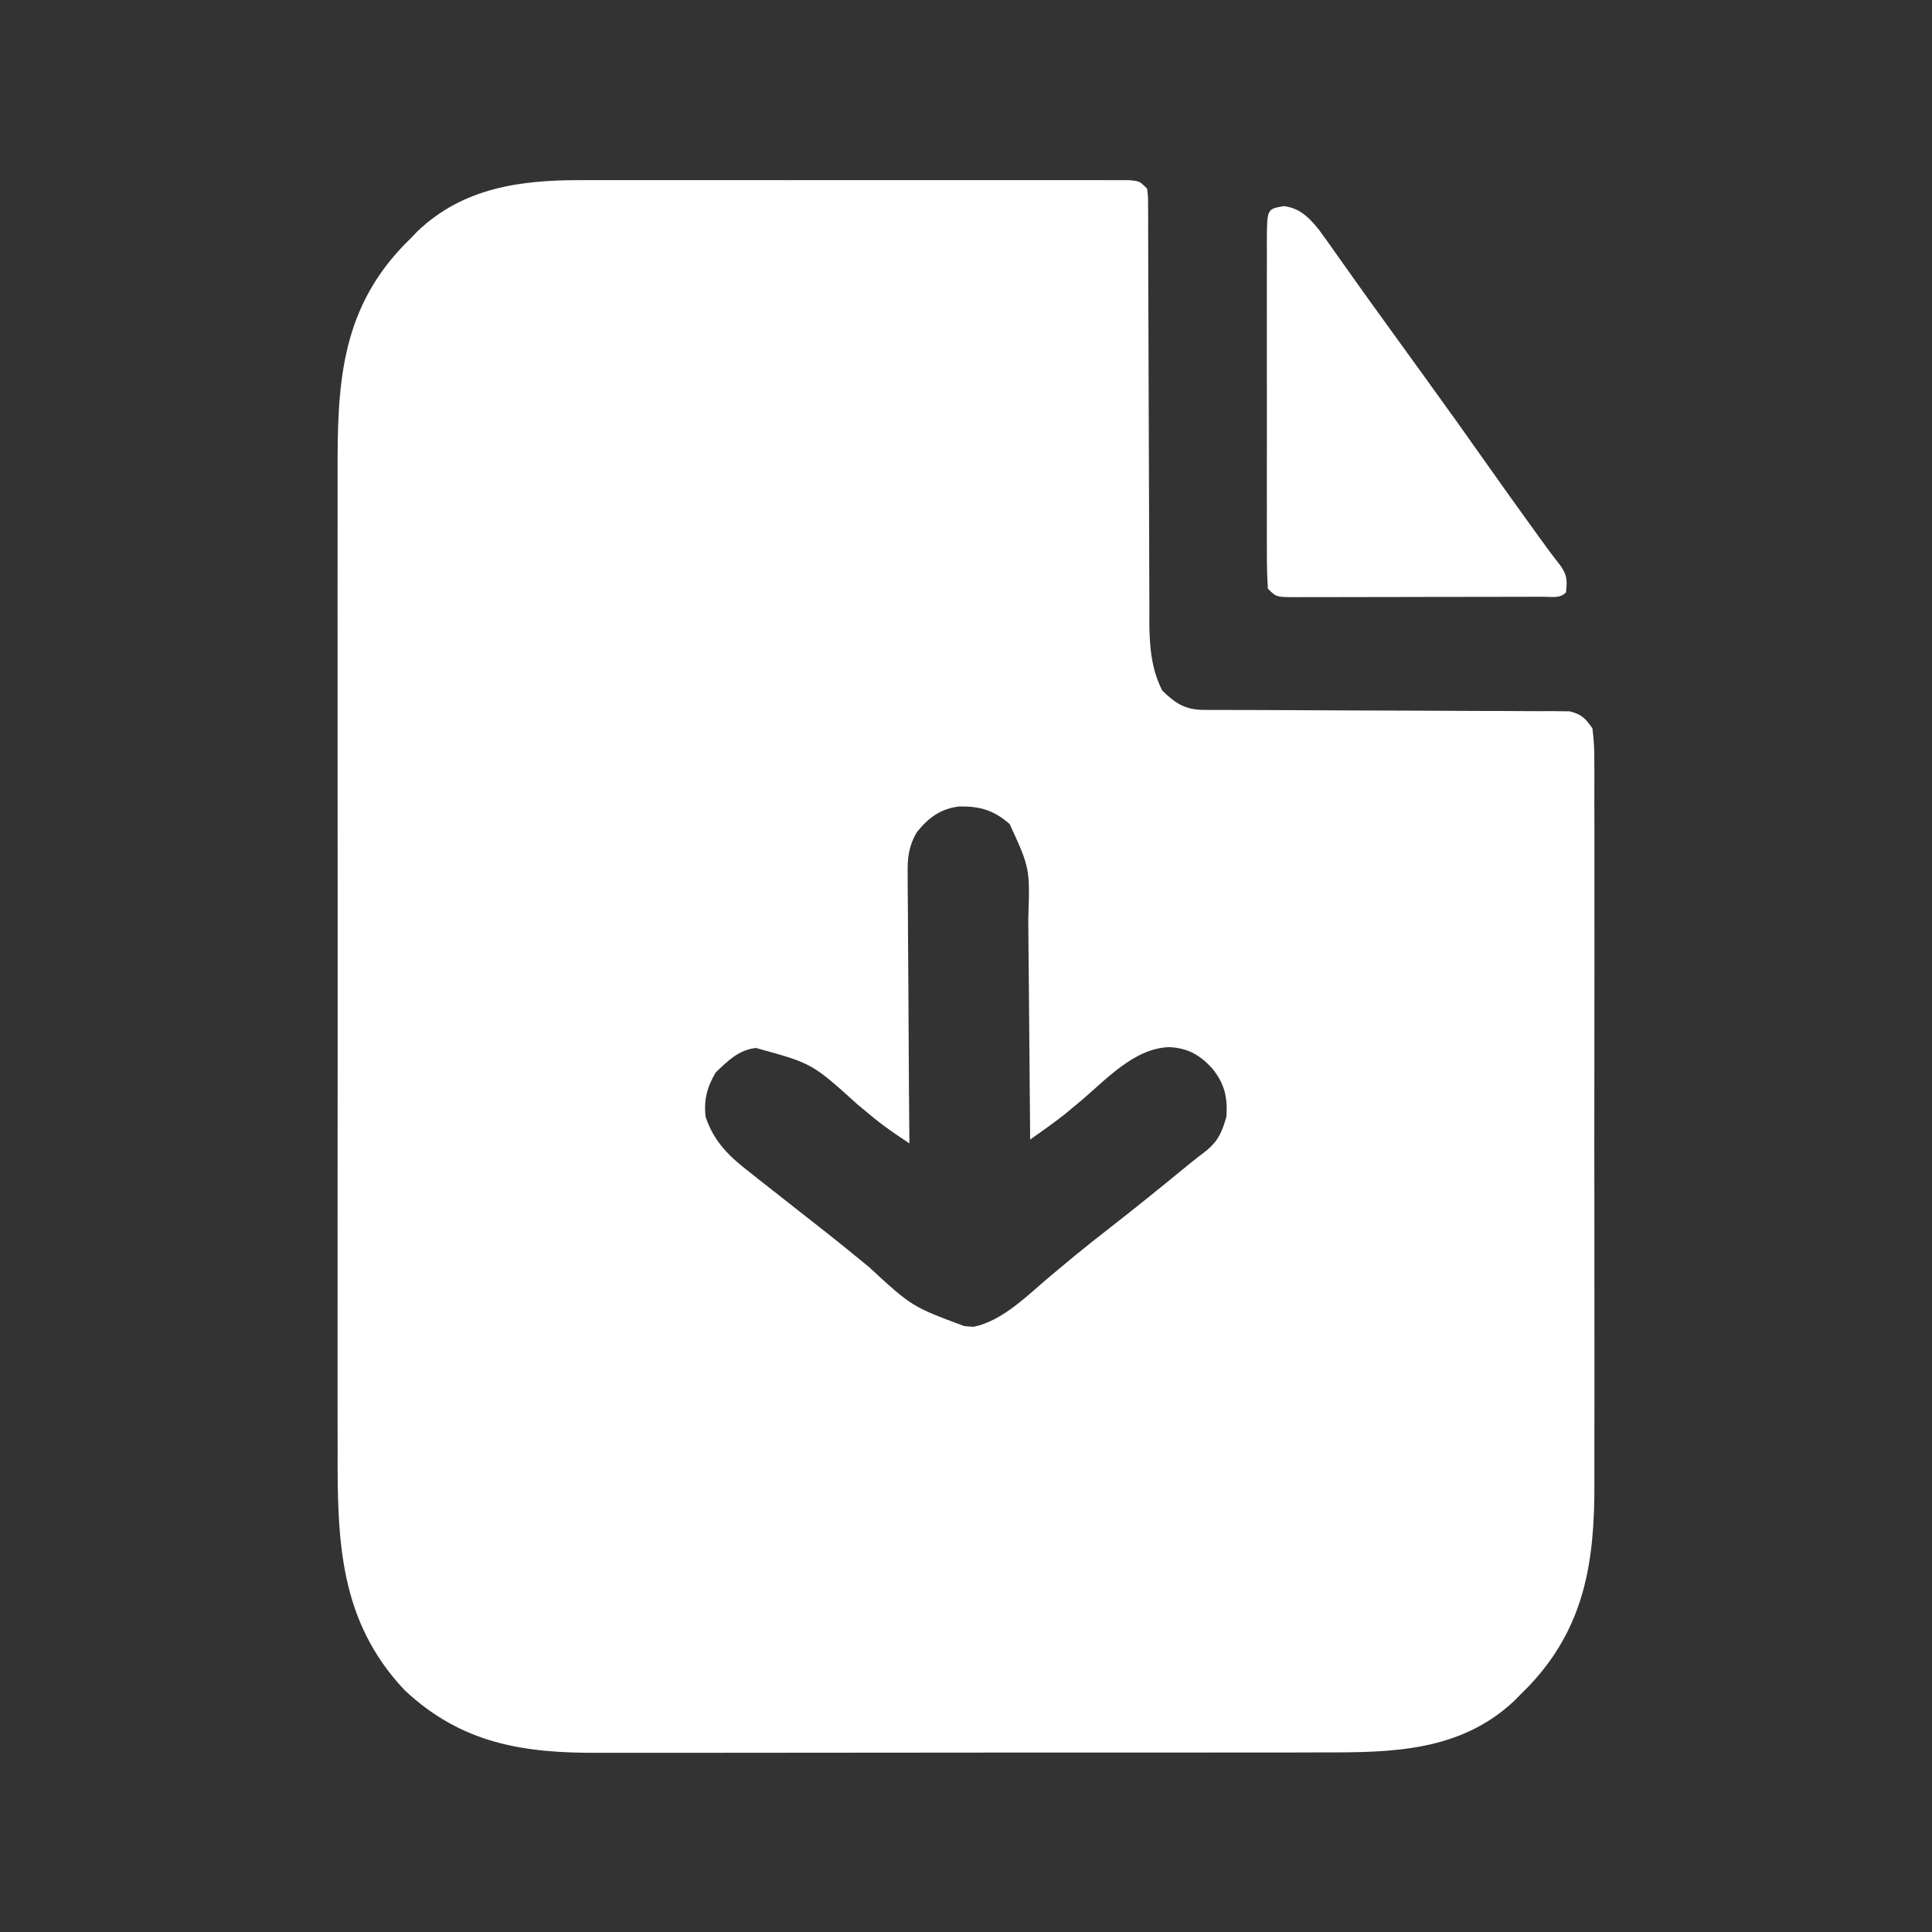 <?xml version="1.0" encoding="UTF-8"?>
<svg version="1.1" xmlns="http://www.w3.org/2000/svg" width="512" height="512">
<rect width="100%" height="100%" fill="#333333" stroke="none"/>
<path d="M0 0 C1.614 -0.003 3.227 -0.006 4.841 -0.011 C9.204 -0.02 13.567 -0.016 17.931 -0.01 C22.499 -0.005 27.068 -0.009 31.637 -0.013 C39.302 -0.016 46.966 -0.011 54.631 -0.002 C63.499 0.009 72.367 0.005 81.236 -0.006 C88.852 -0.015 96.468 -0.016 104.085 -0.011 C108.633 -0.008 113.181 -0.007 117.73 -0.014 C122 -0.02 126.269 -0.016 130.539 -0.004 C132.109 -0.001 133.679 -0.002 135.249 -0.007 C137.385 -0.012 139.52 -0.005 141.656 0.005 C143.452 0.006 143.452 0.006 145.284 0.007 C148.069 0.259 148.069 0.259 150.069 2.259 C150.322 4.416 150.322 4.416 150.327 7.146 C150.334 8.179 150.341 9.212 150.348 10.277 C150.345 11.415 150.343 12.553 150.34 13.726 C150.345 14.921 150.351 16.116 150.356 17.348 C150.369 20.633 150.373 23.919 150.375 27.204 C150.379 30.646 150.397 34.088 150.415 37.53 C150.464 47.778 150.495 58.027 150.516 68.276 C150.532 76.228 150.555 84.181 150.599 92.133 C150.617 95.557 150.629 98.98 150.628 102.404 C150.628 106.232 150.646 110.059 150.668 113.886 C150.664 115.01 150.659 116.134 150.654 117.292 C150.713 123.65 151.175 129.493 154.069 135.259 C157.657 138.759 160.234 140.382 165.193 140.39 C166.056 140.394 166.92 140.398 167.81 140.402 C168.759 140.402 169.709 140.401 170.688 140.401 C171.686 140.404 172.684 140.408 173.713 140.411 C175.887 140.419 178.06 140.424 180.233 140.427 C183.671 140.435 187.108 140.45 190.545 140.469 C200.32 140.521 210.095 140.569 219.871 140.585 C225.845 140.595 231.818 140.624 237.792 140.666 C240.072 140.678 242.352 140.683 244.632 140.681 C247.819 140.679 251.005 140.701 254.191 140.729 C255.61 140.719 255.61 140.719 257.057 140.709 C257.926 140.721 258.795 140.734 259.691 140.747 C260.821 140.75 260.821 140.75 261.974 140.754 C265.135 141.516 266.202 142.593 268.069 145.259 C268.462 148.277 268.609 150.929 268.577 153.946 C268.586 155.276 268.586 155.276 268.596 156.632 C268.612 159.609 268.599 162.586 268.586 165.562 C268.592 167.695 268.599 169.827 268.608 171.959 C268.626 177.76 268.619 183.56 268.606 189.36 C268.596 195.437 268.605 201.514 268.612 207.591 C268.619 217.81 268.609 228.029 268.59 238.249 C268.569 250.034 268.576 261.819 268.598 273.605 C268.616 283.736 268.618 293.867 268.608 303.998 C268.602 310.042 268.601 316.087 268.614 322.131 C268.626 327.828 268.617 333.524 268.594 339.22 C268.589 341.3 268.591 343.38 268.6 345.46 C268.679 366.03 266.027 383.537 251.28 399.044 C250.55 399.775 249.821 400.506 249.069 401.259 C248.504 401.835 247.94 402.411 247.358 403.005 C233.031 416.458 214.949 416.704 196.562 416.663 C194.277 416.669 191.993 416.676 189.709 416.684 C183.527 416.702 177.345 416.7 171.163 416.695 C165.992 416.692 160.821 416.698 155.65 416.704 C142.747 416.719 129.844 416.715 116.942 416.703 C105.765 416.693 94.588 416.706 83.411 416.73 C71.905 416.754 60.399 416.763 48.892 416.757 C42.444 416.754 35.997 416.756 29.549 416.773 C23.482 416.789 17.416 416.785 11.349 416.766 C9.131 416.762 6.913 416.765 4.696 416.776 C-15.211 416.863 -31.505 414.391 -46.681 400.196 C-64.123 381.722 -64.54 360.391 -64.454 336.259 C-64.445 332.474 -64.459 328.69 -64.47 324.905 C-64.488 317.512 -64.484 310.118 -64.472 302.725 C-64.463 296.711 -64.462 290.697 -64.466 284.683 C-64.467 283.824 -64.468 282.965 -64.468 282.08 C-64.47 280.334 -64.471 278.588 -64.472 276.842 C-64.484 260.509 -64.47 244.176 -64.449 227.843 C-64.431 213.858 -64.434 199.873 -64.453 185.888 C-64.474 169.609 -64.482 153.33 -64.47 137.052 C-64.469 135.313 -64.468 133.574 -64.466 131.835 C-64.466 130.979 -64.465 130.124 -64.465 129.242 C-64.461 123.242 -64.467 117.243 -64.476 111.243 C-64.488 103.921 -64.484 96.599 -64.463 89.278 C-64.453 85.549 -64.448 81.821 -64.462 78.092 C-64.538 54.962 -63.938 35.108 -47.134 17.47 C-46.407 16.74 -45.68 16.011 -44.931 15.259 C-44.39 14.694 -43.848 14.13 -43.291 13.548 C-31.163 1.972 -15.935 -0.045 0 0 Z M88.995 172.854 C86.767 176.792 86.527 179.798 86.615 184.192 C86.614 184.963 86.614 185.735 86.613 186.529 C86.616 189.062 86.647 191.594 86.678 194.126 C86.686 195.889 86.691 197.651 86.695 199.414 C86.711 204.04 86.75 208.666 86.794 213.292 C86.835 218.018 86.853 222.744 86.874 227.47 C86.916 236.733 86.985 245.996 87.069 255.259 C83.714 253.037 80.428 250.847 77.334 248.271 C76.682 247.732 76.03 247.193 75.358 246.639 C74.685 246.08 74.012 245.522 73.319 244.946 C61.283 234.061 61.283 234.061 46.385 229.978 C41.737 230.542 39.029 233.351 35.756 236.446 C33.468 240.26 32.53 243.816 33.069 248.259 C35.339 255.008 39.425 258.811 44.944 263.071 C46.078 263.975 46.078 263.975 47.235 264.897 C49.502 266.699 51.783 268.481 54.069 270.259 C55.292 271.221 56.515 272.185 57.737 273.149 C59.429 274.483 61.122 275.814 62.822 277.138 C67.356 280.673 71.809 284.302 76.256 287.946 C87.73 298.526 87.73 298.526 101.631 303.696 C102.437 303.757 103.243 303.817 104.073 303.88 C111.815 302.275 118.347 295.558 124.256 290.571 C125.747 289.328 127.24 288.086 128.733 286.845 C129.465 286.236 130.198 285.627 130.953 285 C133.973 282.515 137.045 280.099 140.131 277.696 C147.303 272.109 154.357 266.38 161.389 260.618 C162.878 259.413 164.395 258.243 165.917 257.079 C169.016 254.458 169.925 252.137 171.069 248.259 C171.464 243.069 170.573 239.371 167.256 235.321 C163.987 231.766 160.743 229.971 155.881 229.759 C146.391 230.081 138.878 238.737 131.916 244.5 C131.263 245.04 130.609 245.581 129.936 246.138 C129.36 246.618 128.783 247.098 128.189 247.593 C125.223 249.923 122.148 252.081 119.069 254.259 C119.063 253.364 119.057 252.47 119.051 251.548 C118.993 243.089 118.921 234.63 118.833 226.171 C118.789 221.823 118.749 217.475 118.722 213.127 C118.696 208.925 118.656 204.724 118.606 200.522 C118.589 198.925 118.578 197.327 118.571 195.73 C119.017 182.368 119.017 182.368 113.653 170.657 C109.446 166.944 105.762 165.889 100.194 165.981 C95.213 166.631 92.072 169.003 88.995 172.854 Z " fill="#fff" transform="translate(153.931,47.741)"/>
<path d="M0 0 C4.143 0.578 6.481 2.899 9.099 6.101 C10.666 8.21 12.183 10.347 13.688 12.5 C14.844 14.128 16 15.755 17.156 17.383 C17.743 18.213 18.329 19.044 18.934 19.899 C21.658 23.744 24.423 27.559 27.188 31.375 C28.27 32.874 29.352 34.372 30.434 35.871 C32.611 38.886 34.791 41.899 36.973 44.91 C42.75 52.888 48.482 60.895 54.148 68.952 C57.979 74.391 61.854 79.796 65.75 85.188 C66.298 85.947 66.847 86.706 67.412 87.488 C70.312 91.513 70.312 91.513 73.342 95.44 C75.054 97.902 75.005 99.438 74.688 102.375 C73.02 104.043 70.99 103.507 68.762 103.522 C68.058 103.521 67.354 103.521 66.629 103.52 C65.891 103.524 65.153 103.527 64.392 103.53 C61.94 103.54 59.488 103.542 57.035 103.543 C55.337 103.546 53.64 103.55 51.942 103.553 C48.378 103.559 44.815 103.561 41.251 103.56 C36.677 103.56 32.102 103.574 27.527 103.591 C24.02 103.602 20.512 103.604 17.004 103.604 C15.317 103.605 13.63 103.609 11.943 103.617 C9.587 103.627 7.231 103.624 4.875 103.618 C4.173 103.624 3.471 103.629 2.748 103.635 C-2.084 103.603 -2.084 103.603 -4.312 101.375 C-4.512 98.251 -4.585 95.217 -4.571 92.092 C-4.575 91.129 -4.578 90.166 -4.582 89.175 C-4.591 85.981 -4.585 82.787 -4.578 79.594 C-4.579 77.382 -4.581 75.17 -4.584 72.958 C-4.587 68.317 -4.583 63.677 -4.573 59.037 C-4.562 53.078 -4.568 47.119 -4.58 41.16 C-4.588 36.591 -4.585 32.022 -4.58 27.453 C-4.579 25.255 -4.58 23.057 -4.585 20.86 C-4.59 17.792 -4.582 14.725 -4.571 11.658 C-4.575 10.743 -4.579 9.827 -4.584 8.884 C-4.528 0.734 -4.528 0.734 0 0 Z " fill="#fff" transform="translate(340.312,54.625)"/>
</svg>
